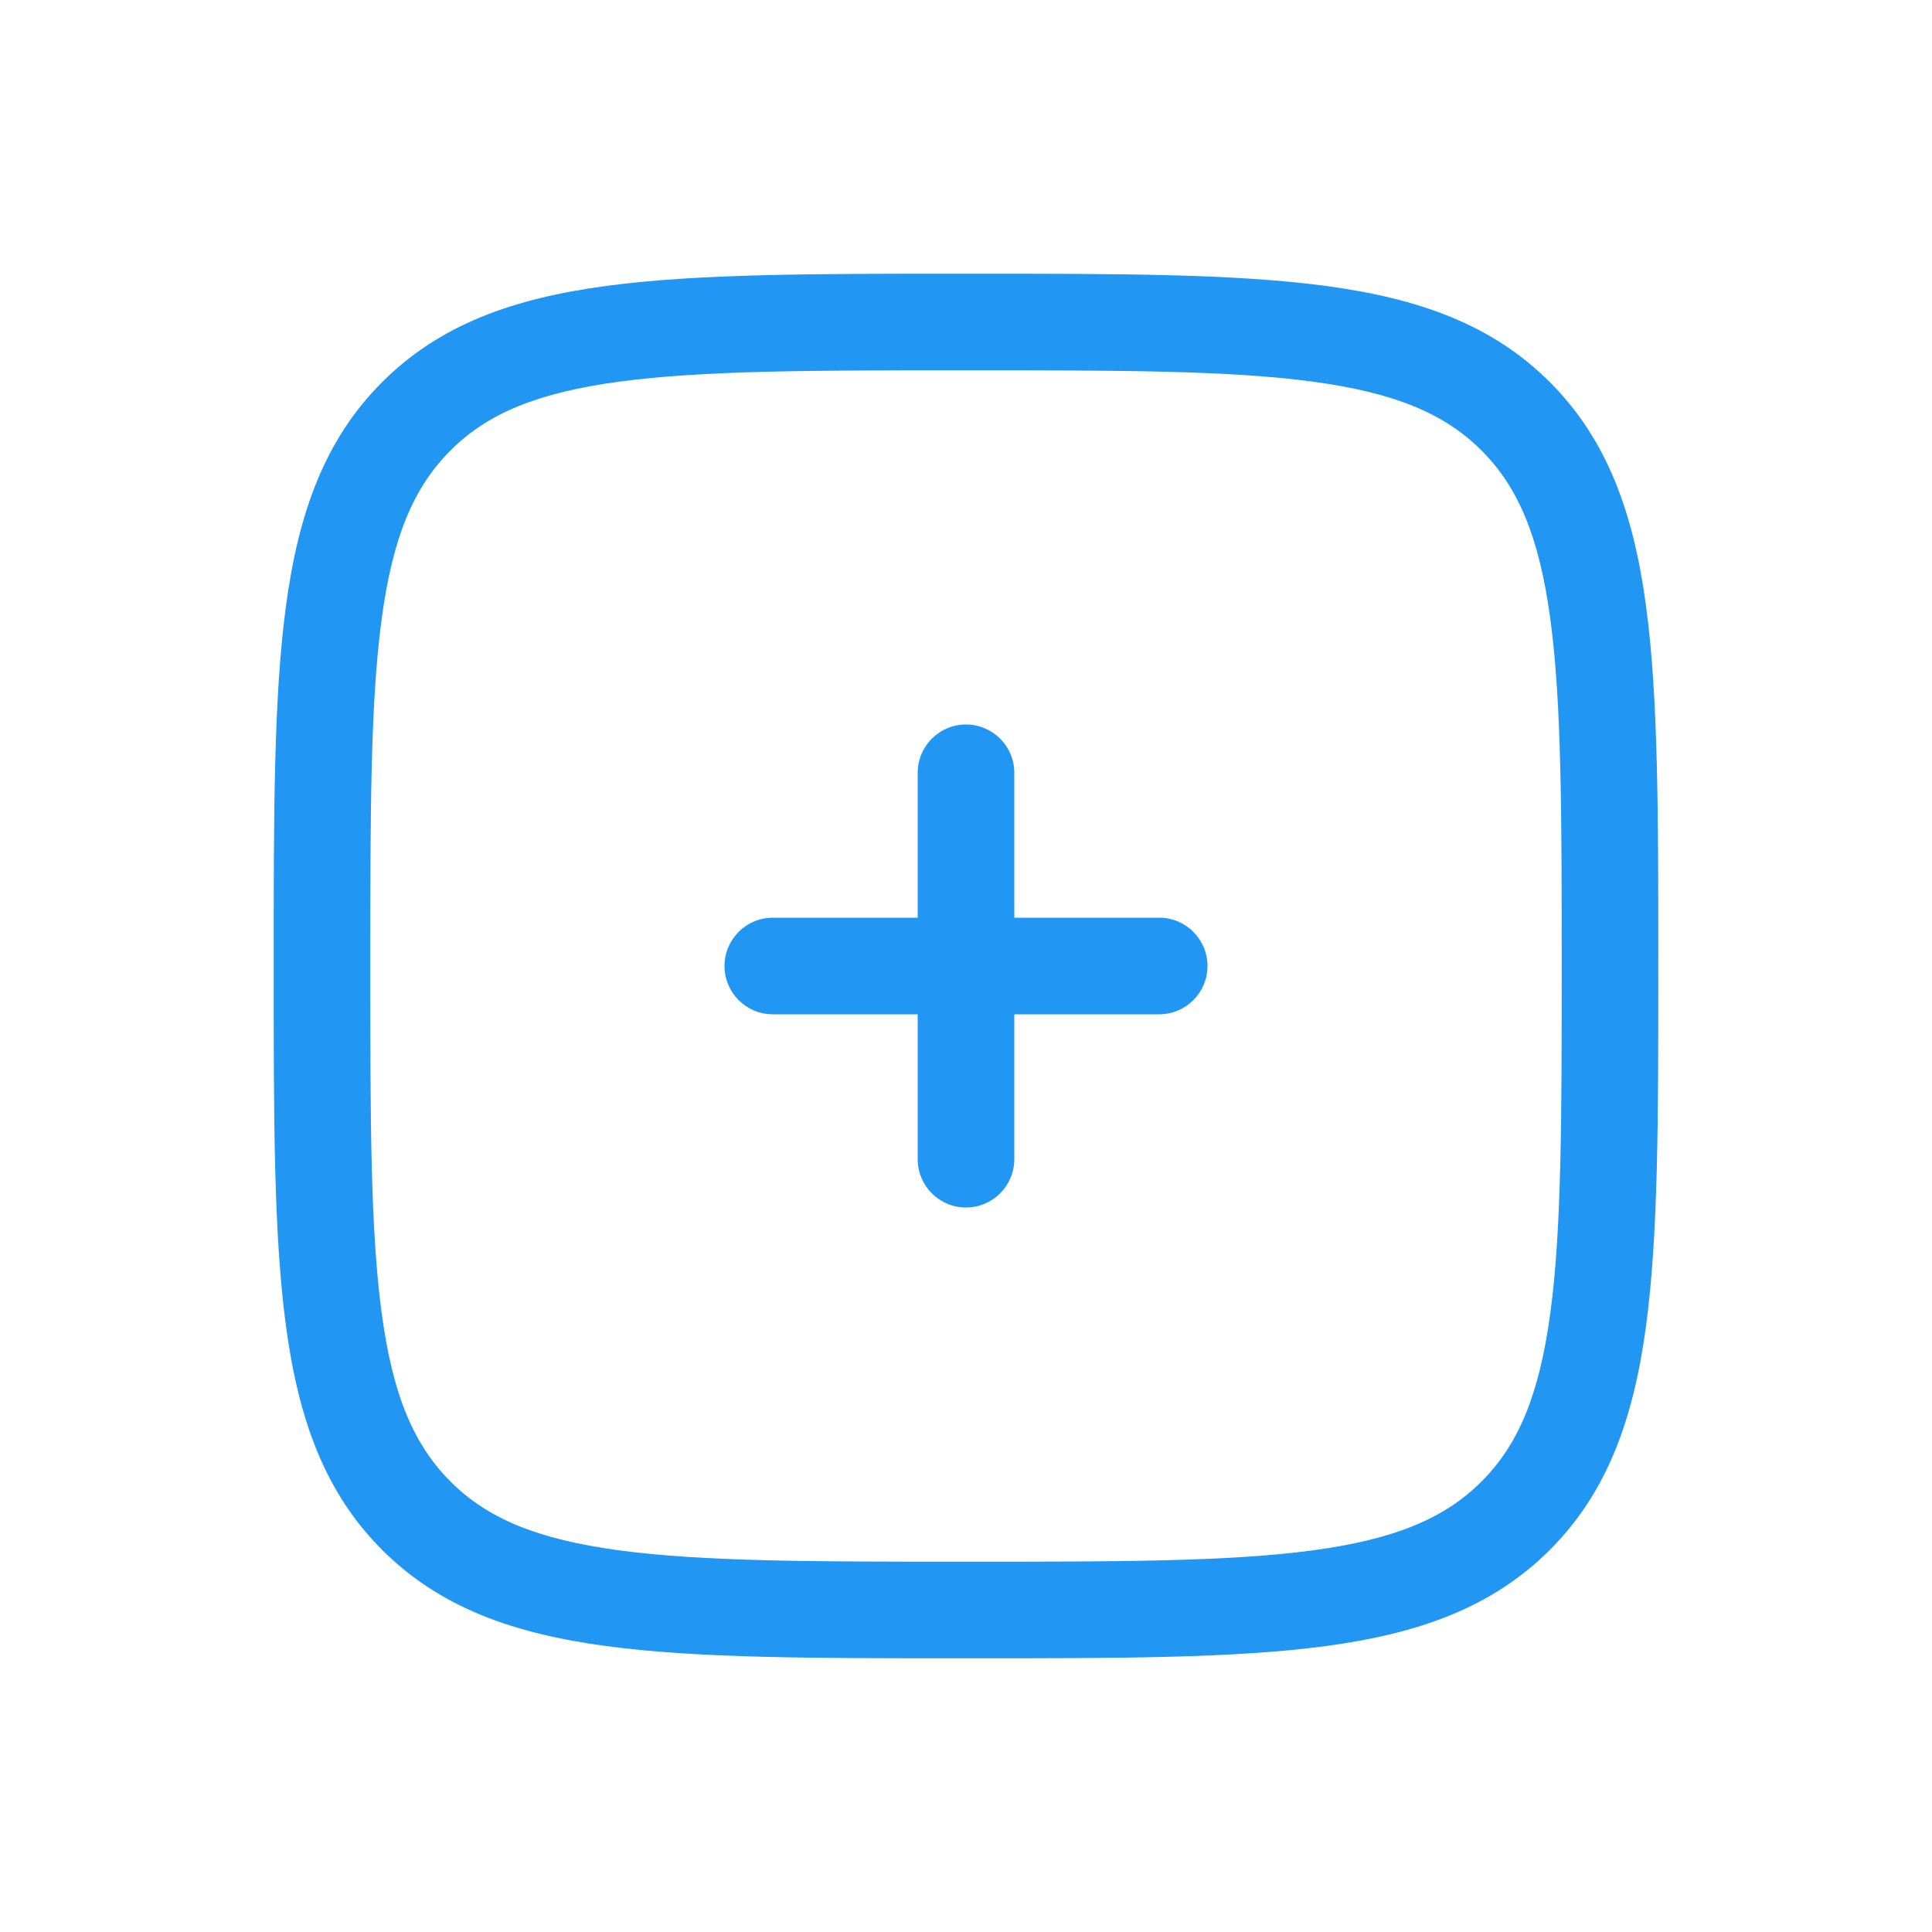<svg width="24" height="24" viewBox="0 0 24 24" fill="none" xmlns="http://www.w3.org/2000/svg">
<path d="M12.6 9.6C12.6 9.269 12.331 9 12 9C11.668 9 11.4 9.269 11.4 9.6L11.4 11.4H9.6C9.269 11.4 9 11.669 9 12C9 12.331 9.269 12.6 9.6 12.6H11.4V14.4C11.4 14.731 11.668 15 12 15C12.331 15 12.6 14.731 12.6 14.4V12.6H14.4C14.731 12.6 15 12.331 15 12C15 11.669 14.731 11.4 14.4 11.4H12.6V9.6Z" fill="#2196F3"/>
<path fill-rule="evenodd" clip-rule="evenodd" d="M12.046 3.4H11.954C10.107 3.4 8.66 3.4 7.531 3.552C6.375 3.707 5.463 4.031 4.747 4.747C4.031 5.463 3.707 6.375 3.552 7.531C3.4 8.66 3.4 10.107 3.4 11.954V12.046C3.4 13.893 3.4 15.34 3.552 16.469C3.707 17.625 4.031 18.537 4.747 19.253C5.463 19.969 6.375 20.293 7.531 20.448C8.66 20.6 10.107 20.6 11.954 20.6H12.046C13.893 20.6 15.34 20.6 16.469 20.448C17.625 20.293 18.537 19.969 19.253 19.253C19.968 18.537 20.293 17.625 20.448 16.469C20.6 15.34 20.6 13.893 20.6 12.046V11.954C20.6 10.107 20.6 8.66 20.448 7.531C20.293 6.375 19.968 5.463 19.253 4.747C18.537 4.031 17.625 3.707 16.469 3.552C15.34 3.4 13.893 3.4 12.046 3.4ZM5.596 5.596C6.051 5.14 6.668 4.879 7.691 4.741C8.731 4.601 10.097 4.6 12 4.6C13.902 4.6 15.269 4.601 16.309 4.741C17.332 4.879 17.948 5.14 18.404 5.596C18.86 6.052 19.121 6.668 19.259 7.691C19.399 8.731 19.4 10.097 19.4 12C19.4 13.903 19.399 15.269 19.259 16.309C19.121 17.332 18.86 17.948 18.404 18.404C17.948 18.86 17.332 19.121 16.309 19.259C15.269 19.399 13.902 19.4 12 19.4C10.097 19.4 8.731 19.399 7.691 19.259C6.668 19.121 6.051 18.86 5.596 18.404C5.14 17.948 4.878 17.332 4.741 16.309C4.601 15.269 4.6 13.903 4.6 12C4.6 10.097 4.601 8.731 4.741 7.691C4.878 6.668 5.14 6.052 5.596 5.596Z" fill="#2196F3"/>
</svg>
